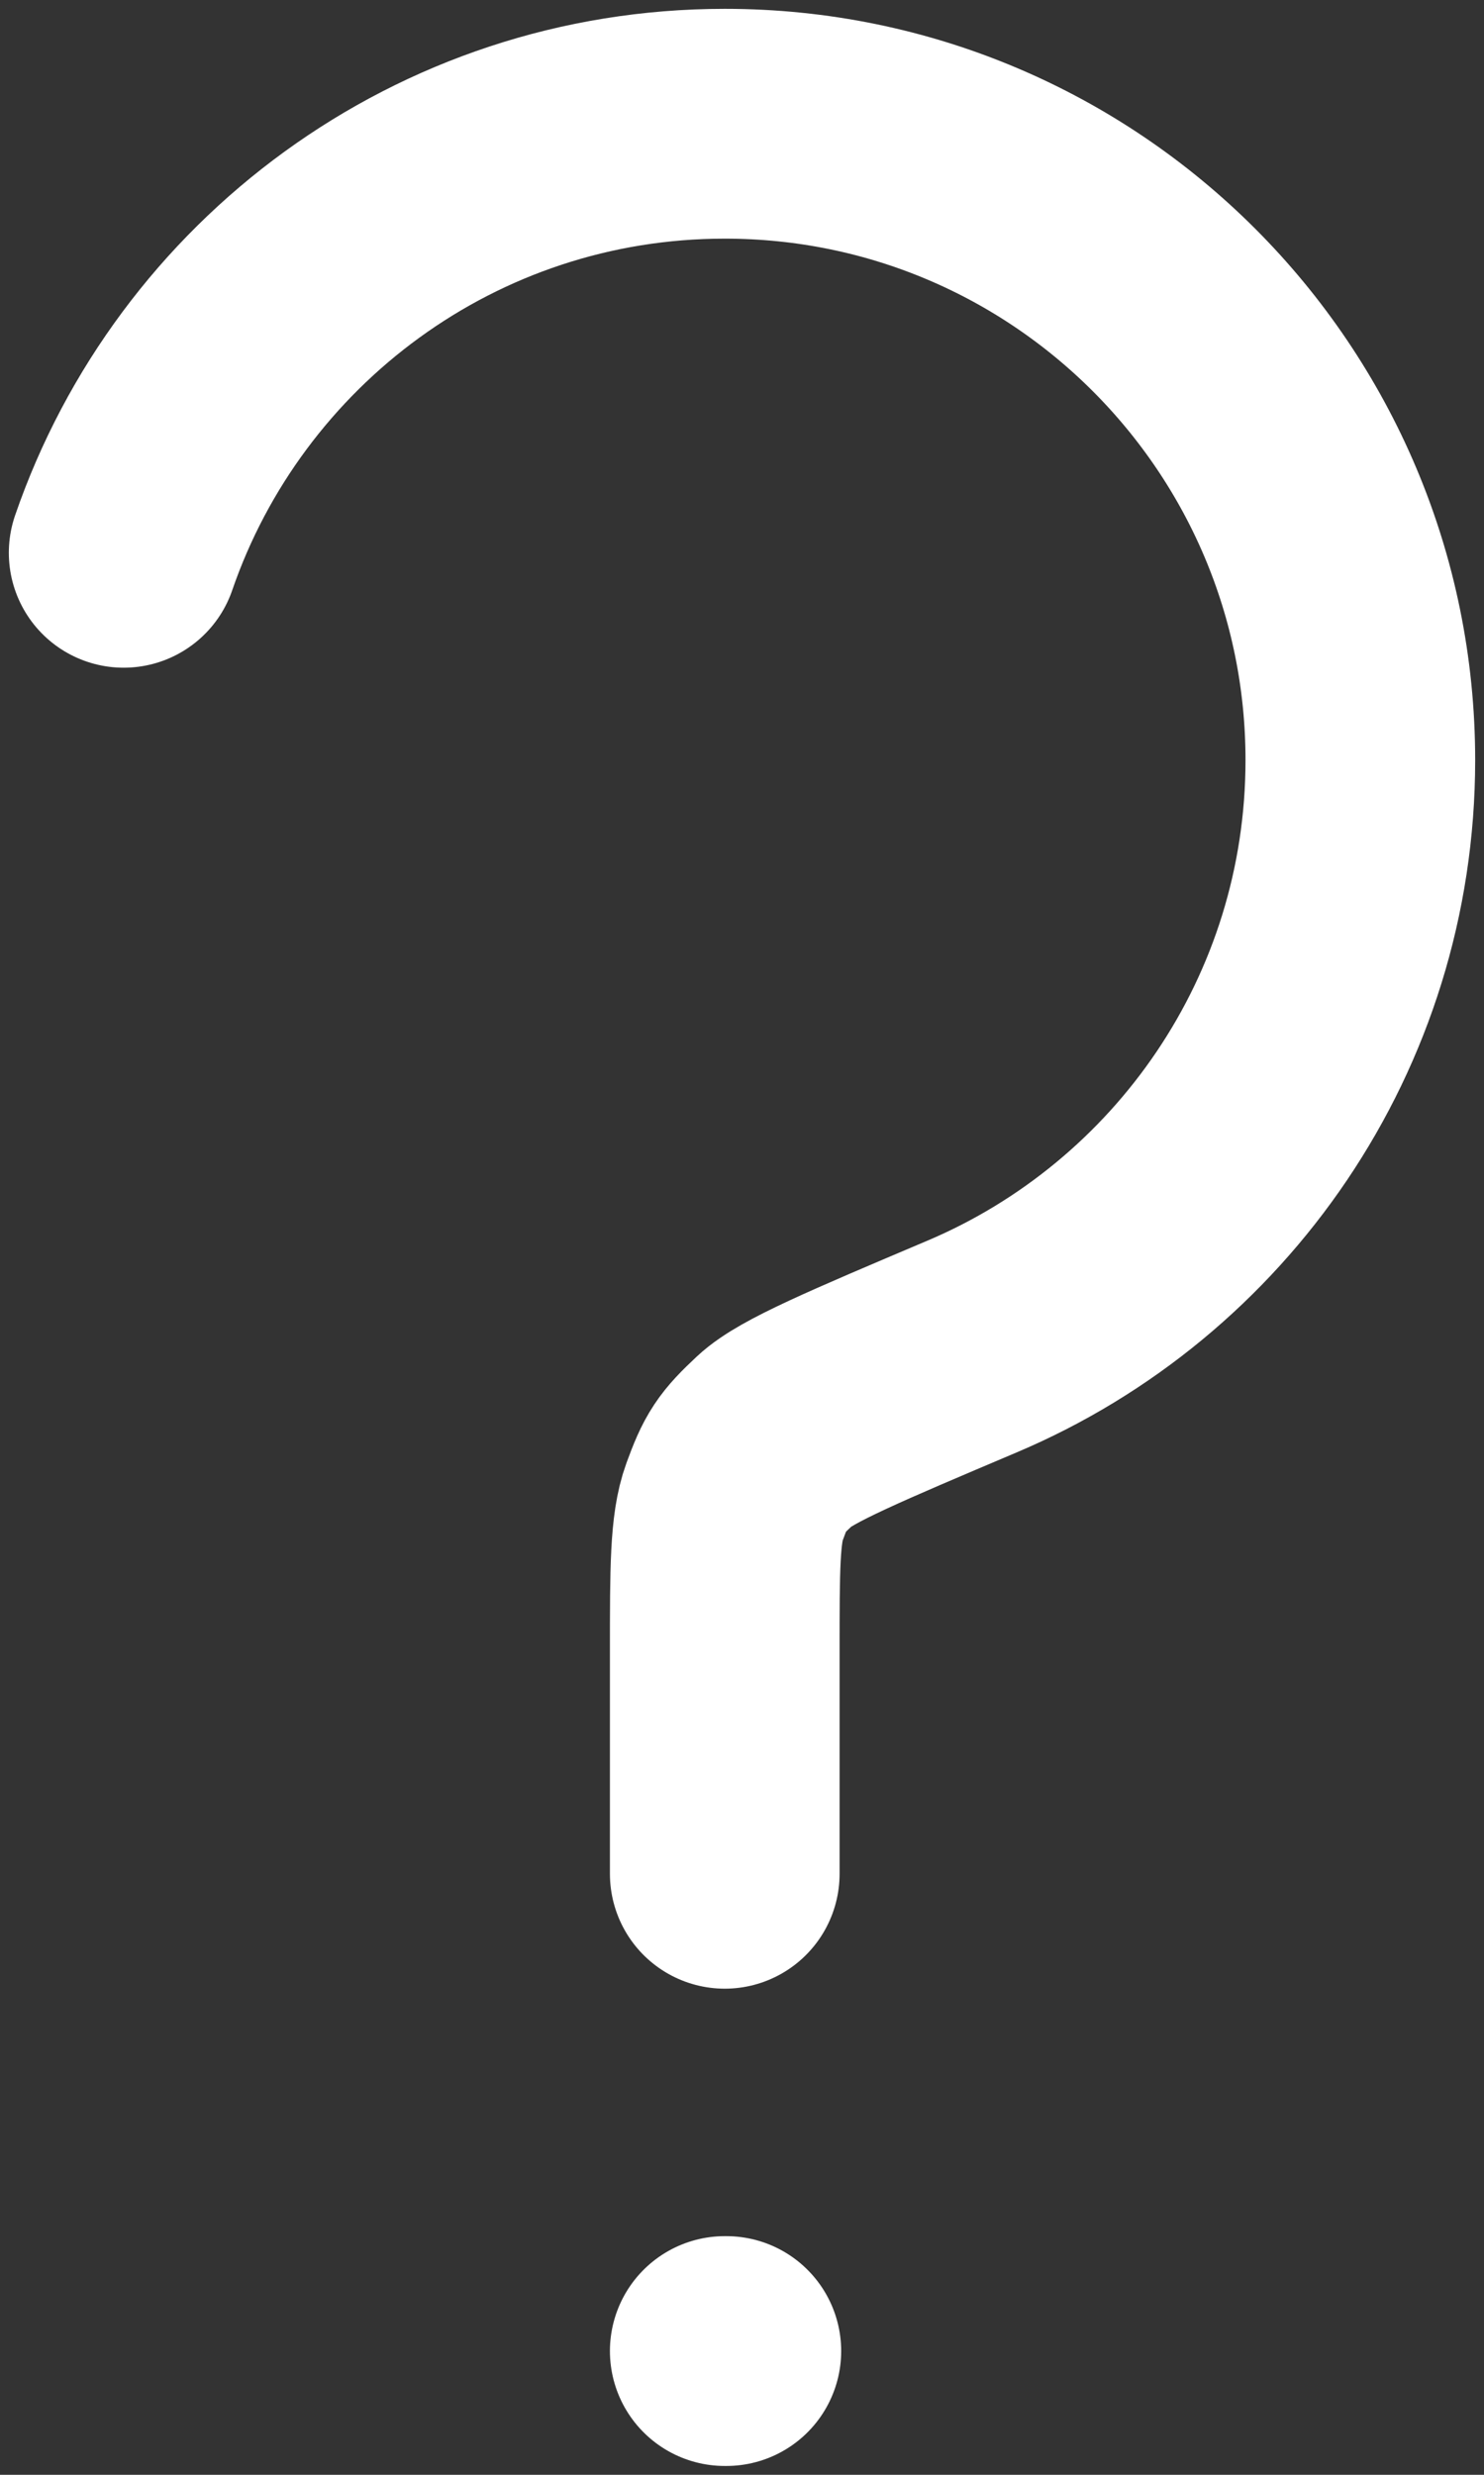 <svg width="84" height="140" fill="none" xmlns="http://www.w3.org/2000/svg"><rect width="100%" height="100%" fill="#333333" stroke="none"/><path d="M41.024 133h.09M7 31.272C11.861 17.148 25.258 7 41.024 7 60.893 7 77 23.118 77 43c0 14.908-9.056 27.7-21.963 33.167-6.663 2.822-9.995 4.233-11.16 5.323-1.388 1.298-1.651 1.696-2.304 3.48-.549 1.5-.549 3.81-.549 8.43V106" stroke="#fff" stroke-width="13" stroke-linecap="round" stroke-linejoin="round"/></svg>